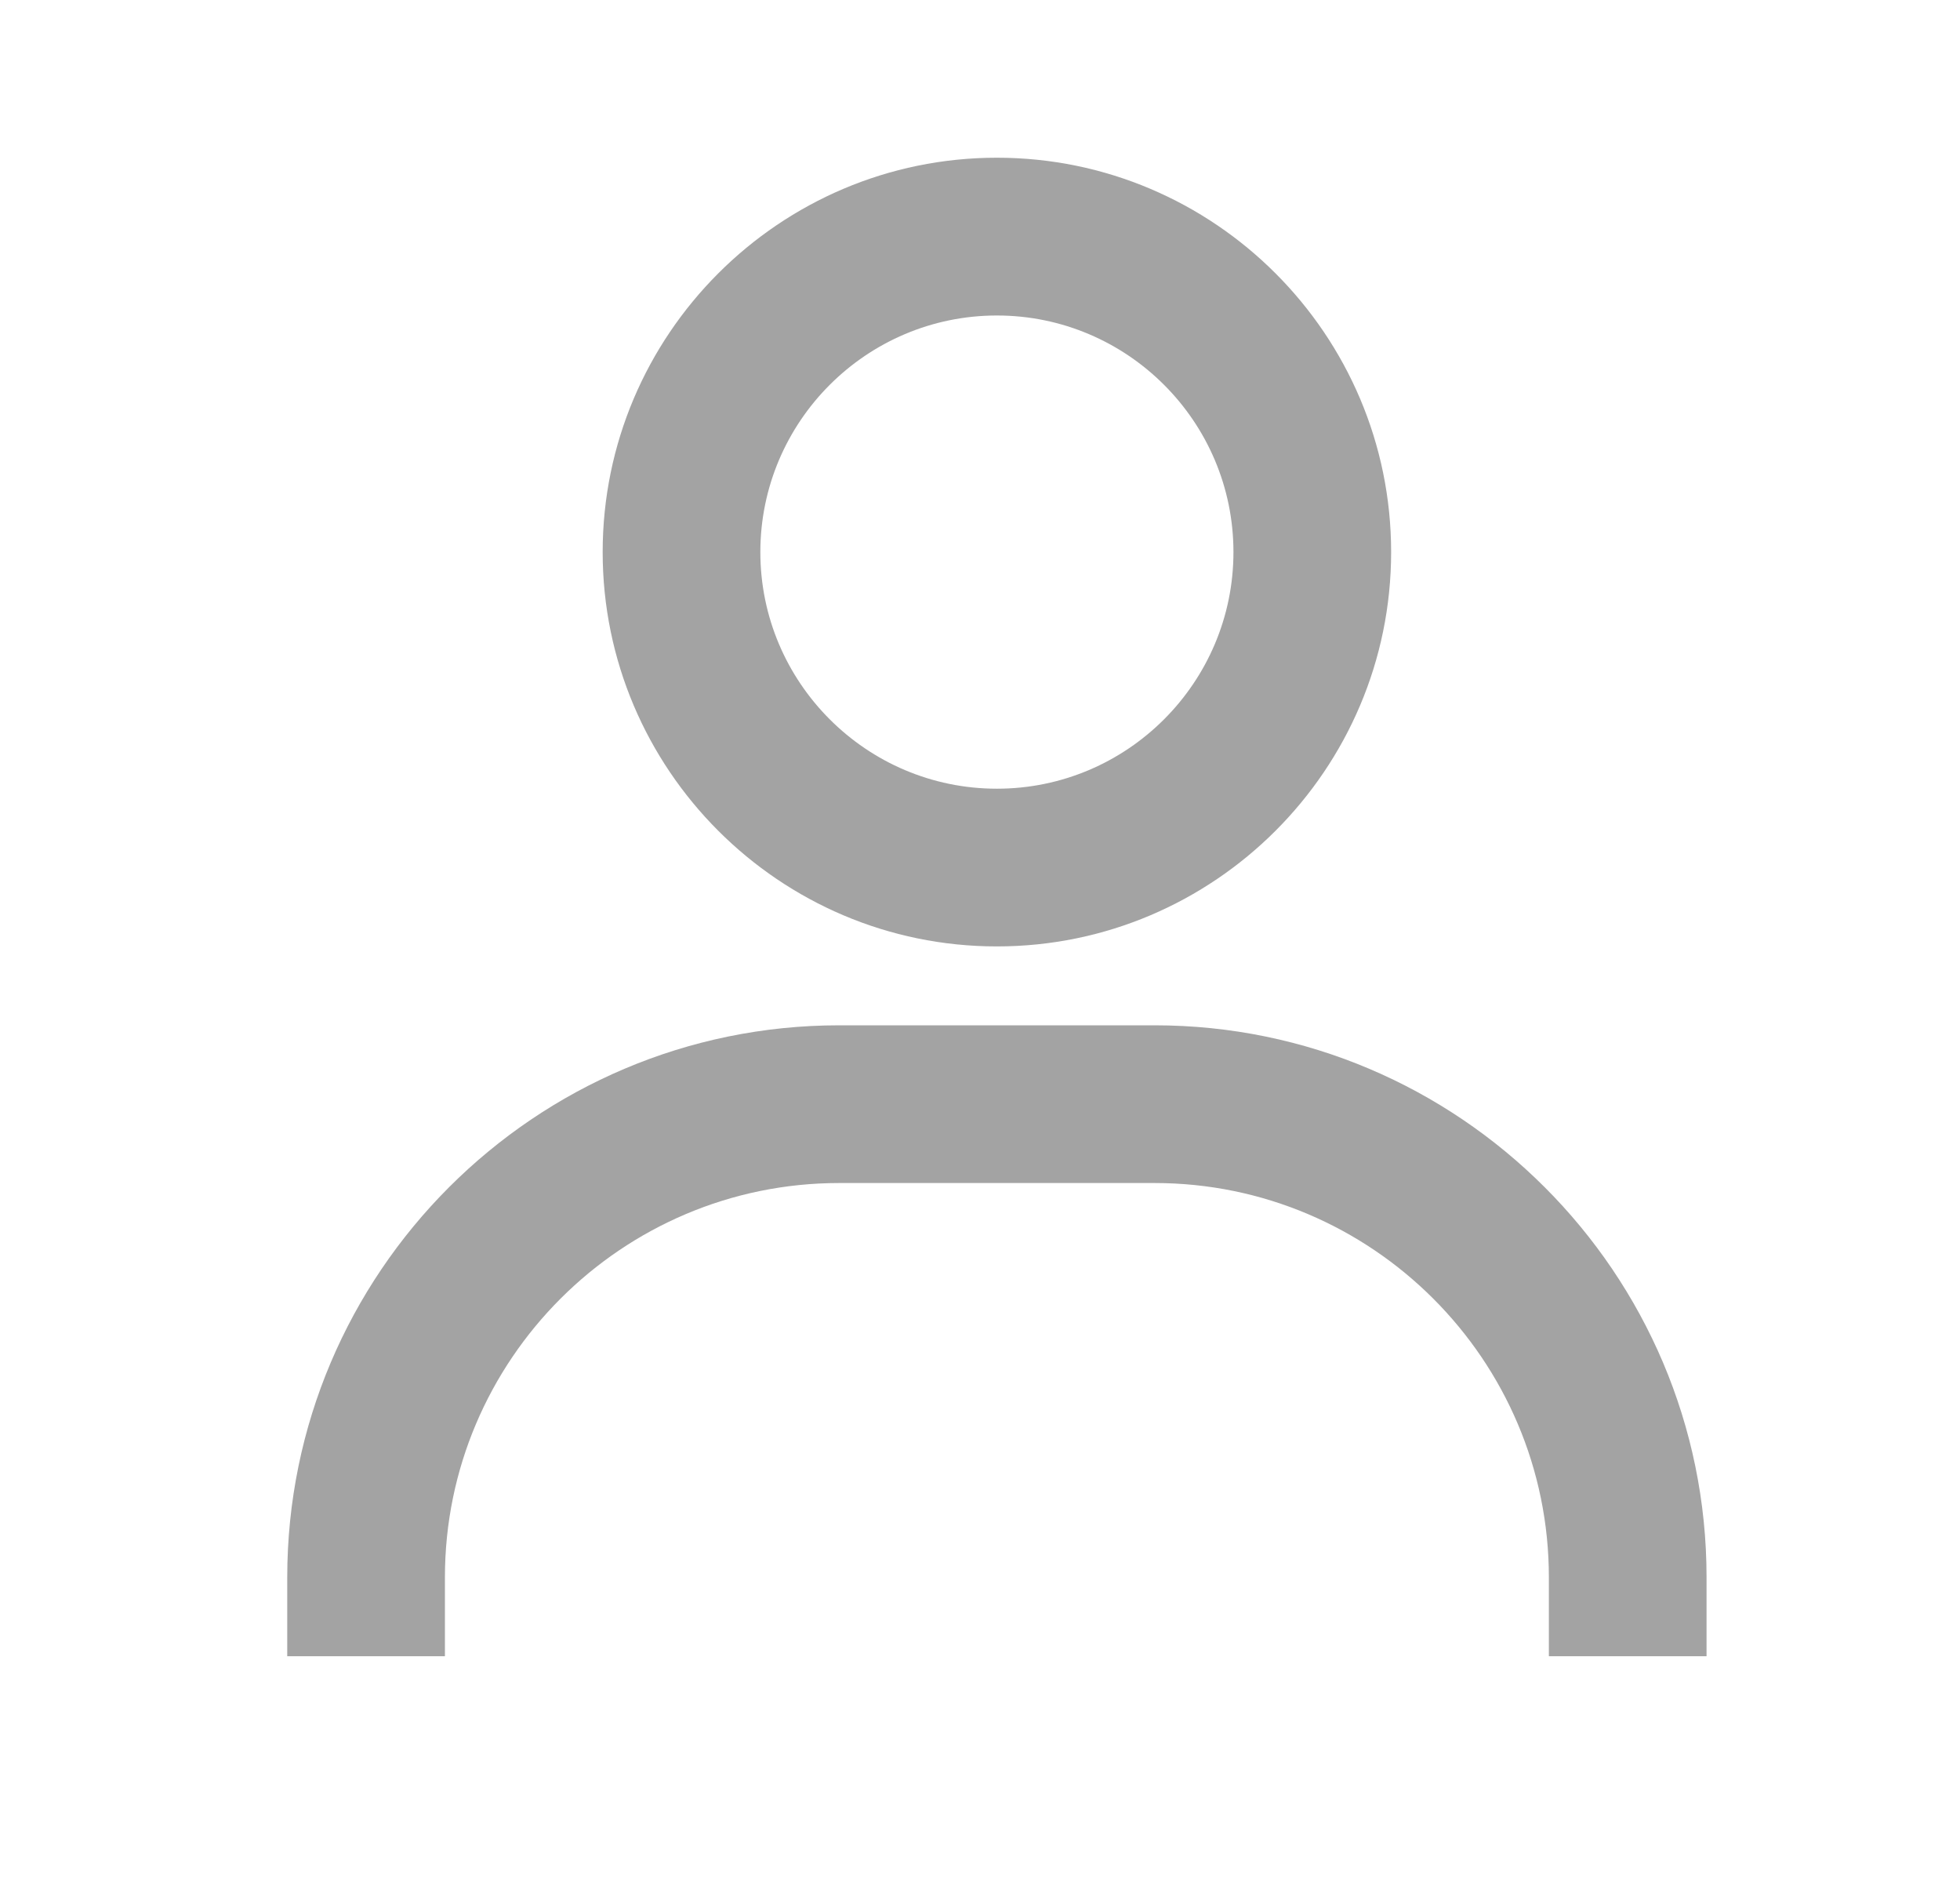 <svg width="29" height="28" viewBox="0 0 29 28" fill="none" xmlns="http://www.w3.org/2000/svg">
<path d="M14.75 2.333C11.534 2.333 8.917 4.95 8.917 8.167C8.917 11.383 11.534 14 14.75 14C17.966 14 20.583 11.383 20.583 8.167C20.583 4.95 17.966 2.333 14.75 2.333ZM14.75 11.667C12.82 11.667 11.25 10.096 11.25 8.167C11.25 6.237 12.82 4.667 14.75 4.667C16.68 4.667 18.25 6.237 18.25 8.167C18.25 10.096 16.68 11.667 14.75 11.667ZM25.25 24.5V23.333C25.25 18.831 21.585 15.167 17.083 15.167H12.417C7.913 15.167 4.25 18.831 4.25 23.333V24.5H6.583V23.333C6.583 20.117 9.2 17.5 12.417 17.5H17.083C20.3 17.5 22.917 20.117 22.917 23.333V24.5H25.25Z" fill="#A3A3A3"/>
</svg>
